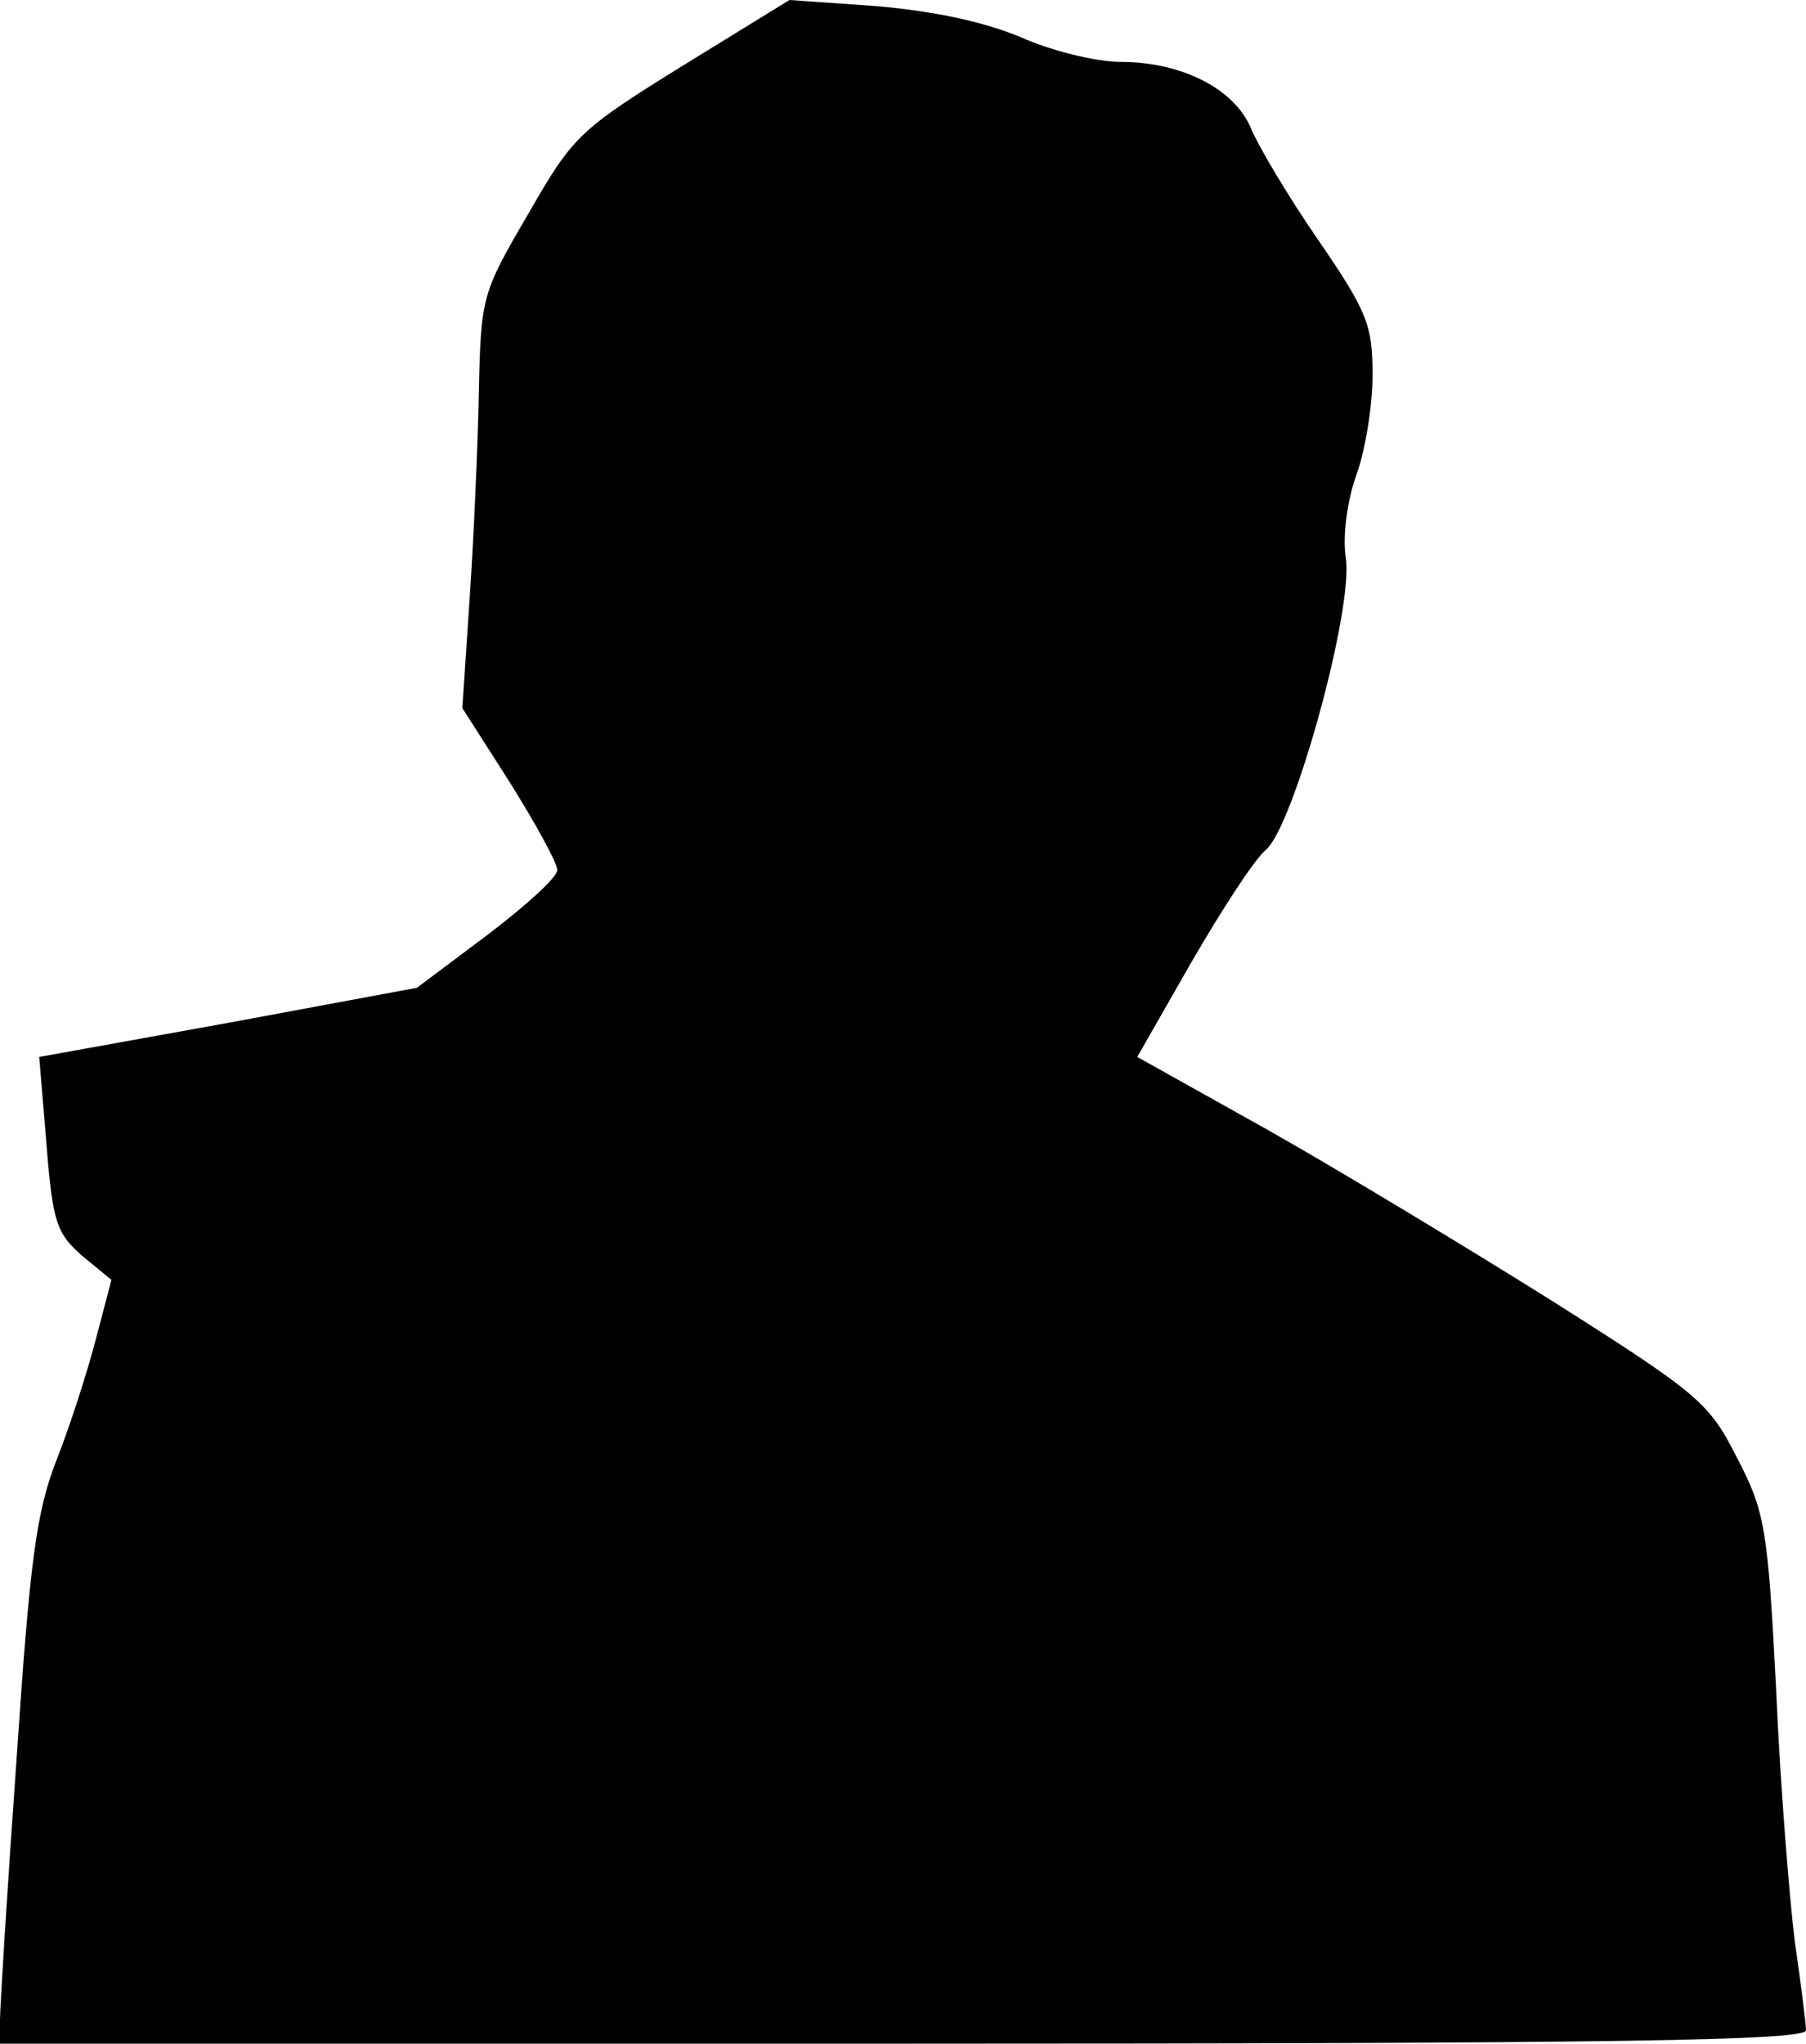 <?xml version="1.0" standalone="no"?>
<!DOCTYPE svg PUBLIC "-//W3C//DTD SVG 20010904//EN"
 "http://www.w3.org/TR/2001/REC-SVG-20010904/DTD/svg10.dtd">
<svg version="1.0" xmlns="http://www.w3.org/2000/svg"
 width="175pt" height="198pt" viewBox="0 0 175 198"
 preserveAspectRatio="xMidYMid meet">
<g transform="translate(0,198) scale(0.1,-0.1)"
fill="#000000" stroke="none">
<path fill="#000000" stroke="none" d="M661 1916 c-100 -62 -106 -68 -149
-143 -45 -77 -46 -80 -48 -173 -1 -52 -5 -143 -9 -201 l-7 -105 46 -72 c25
-40 46 -78 46 -85 0 -7 -31 -35 -68 -63 l-68 -51 -183 -34 -183 -33 7 -84 c6
-77 10 -87 35 -109 l28 -23 -15 -57 c-8 -31 -25 -84 -38 -117 -20 -51 -26 -98
-39 -291 -9 -126 -16 -240 -16 -252 l0 -23 875 0 c693 0 875 3 875 13 0 6 -5
46 -11 87 -5 41 -14 151 -18 244 -8 157 -11 172 -38 224 -27 53 -36 61 -178
151 -83 52 -207 127 -276 166 l-127 71 52 91 c29 50 61 100 73 110 27 24 85
234 77 283 -3 20 1 53 10 79 9 24 16 68 16 98 0 48 -5 61 -53 131 -29 42 -58
91 -65 108 -16 38 -67 64 -126 64 -24 0 -68 11 -97 24 -36 15 -83 25 -139 30
l-85 6 -104 -64z"/>
</g>
</svg>
